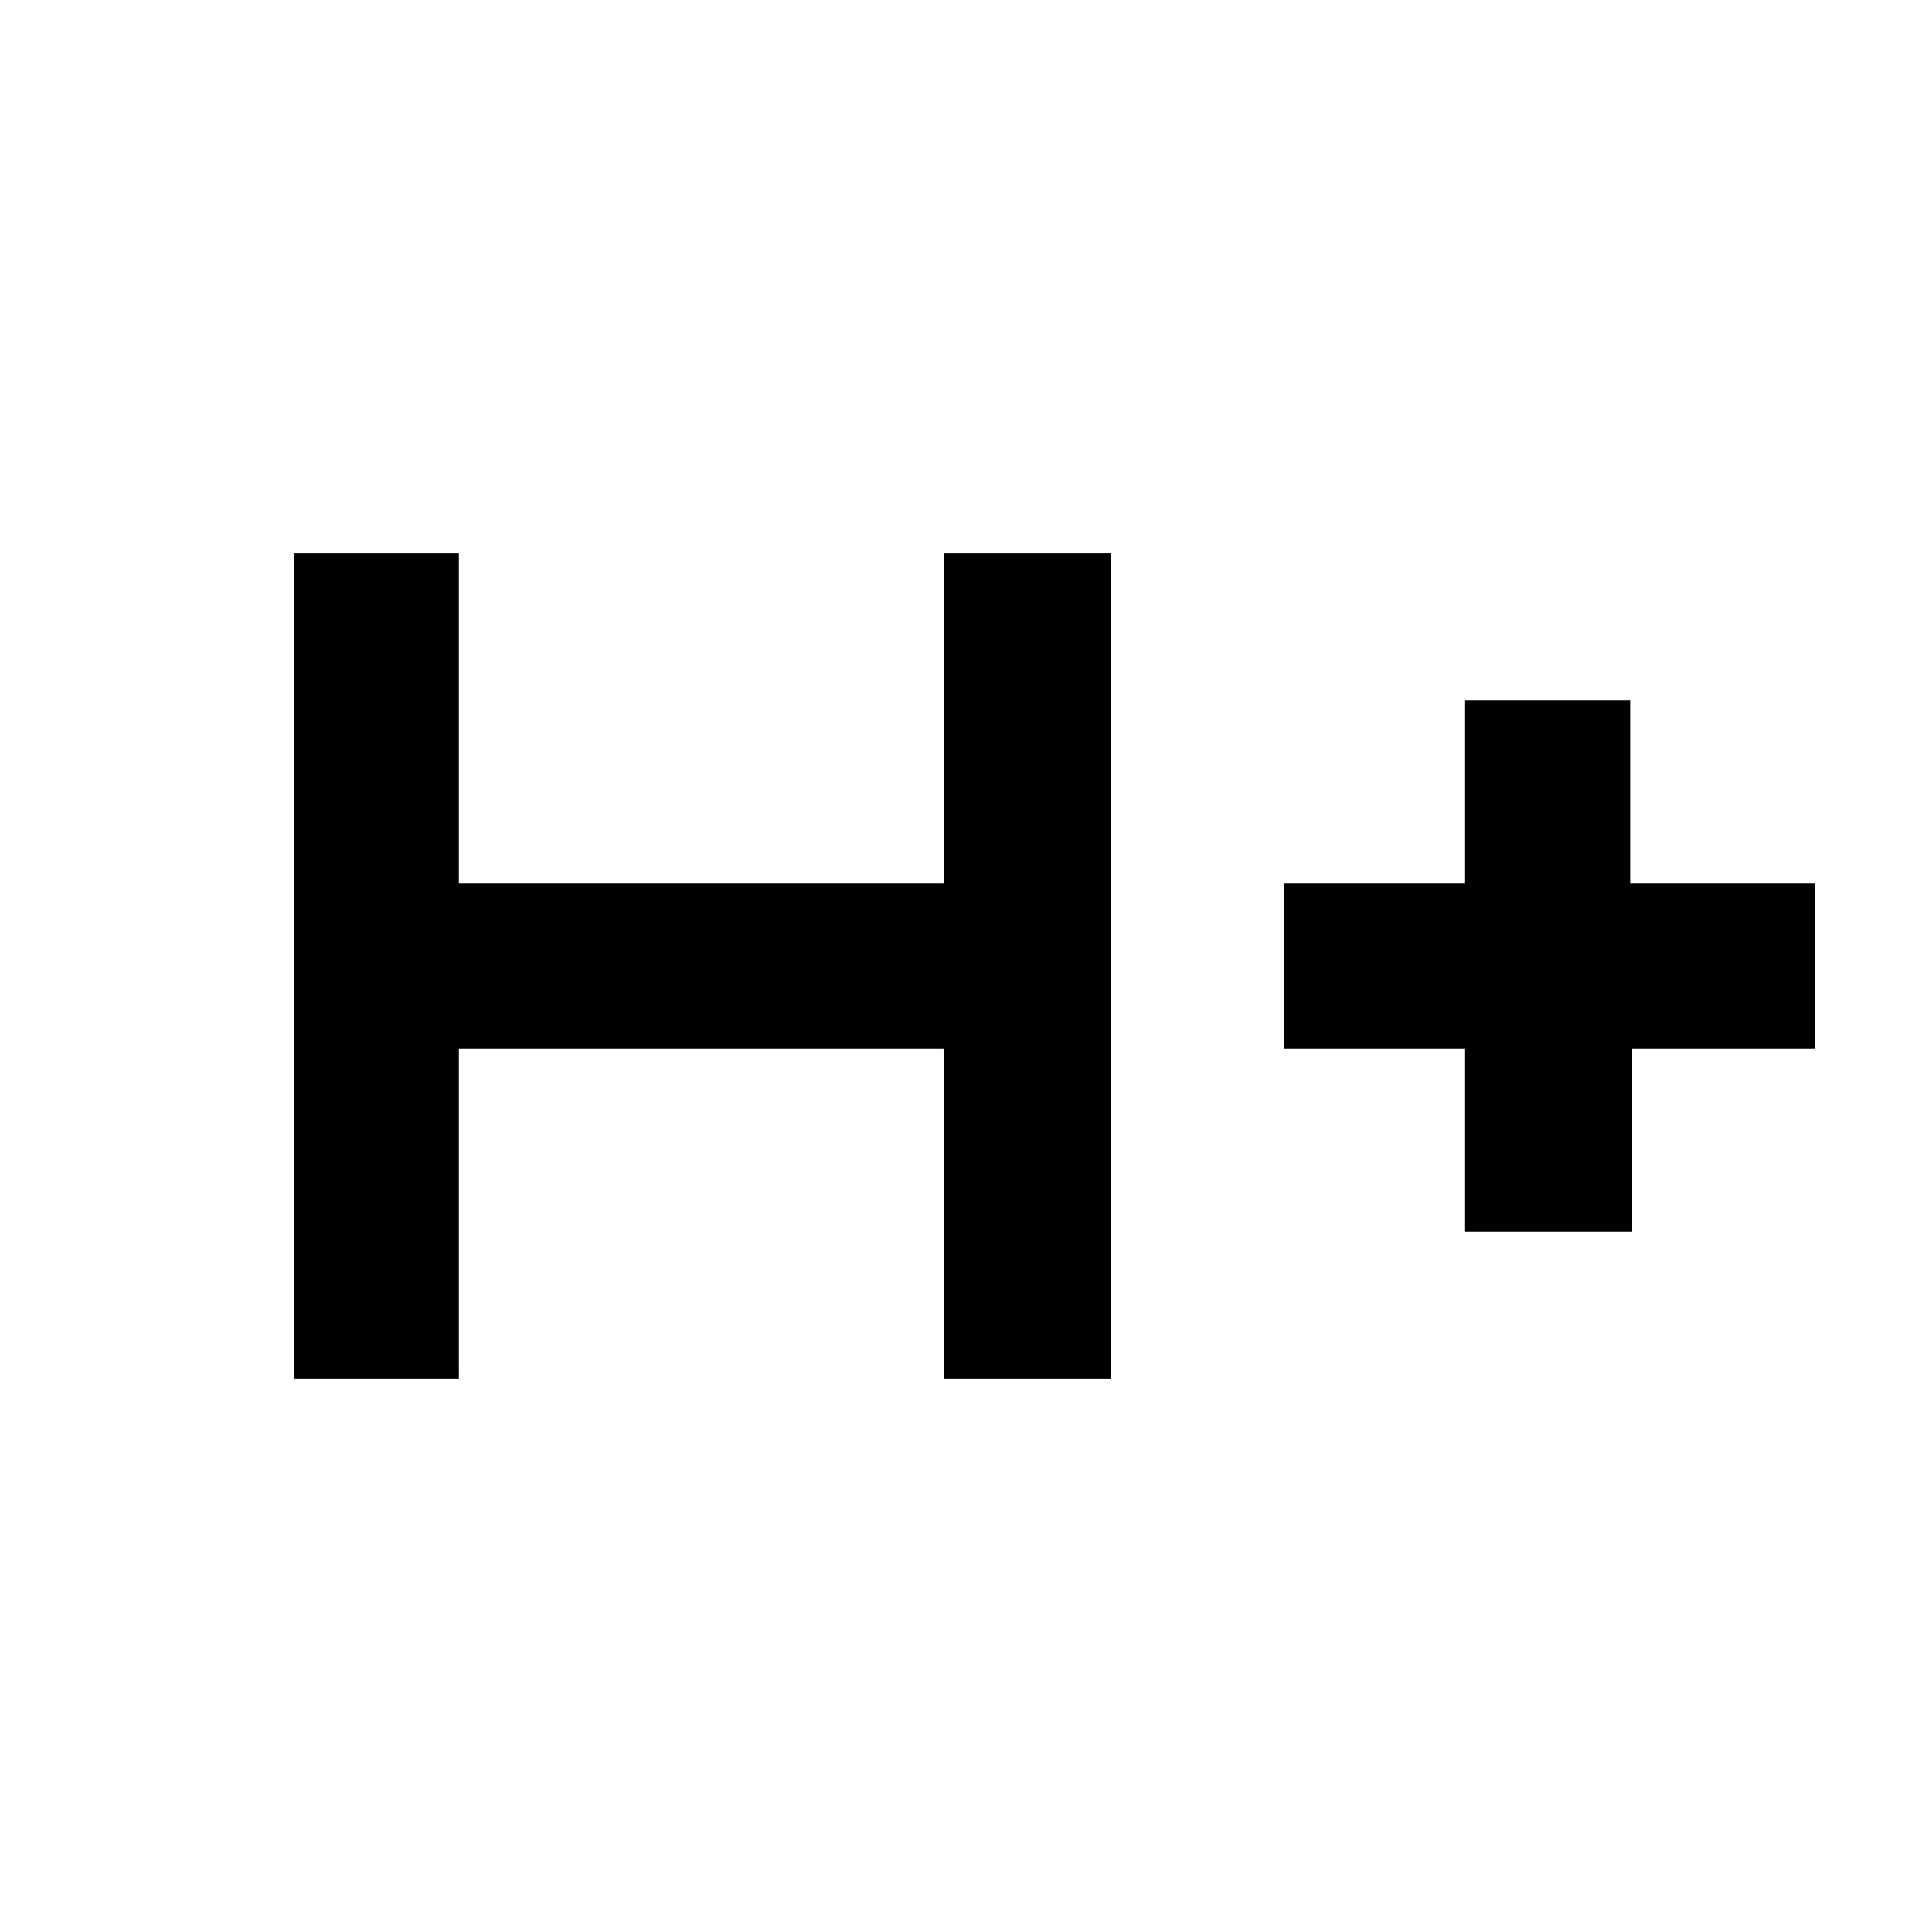<svg xmlns="http://www.w3.org/2000/svg" height="40" width="40"><path d="M6.083 28.542V11.458H9.5v6.834h10.042v-6.834H23v17.084h-3.458v-6.834H9.5v6.834Zm24.25-3.042v-3.792h-3.75v-3.416h3.75V14.5h3.417v3.792h3.833v3.416h-3.791V25.5Z"/></svg>